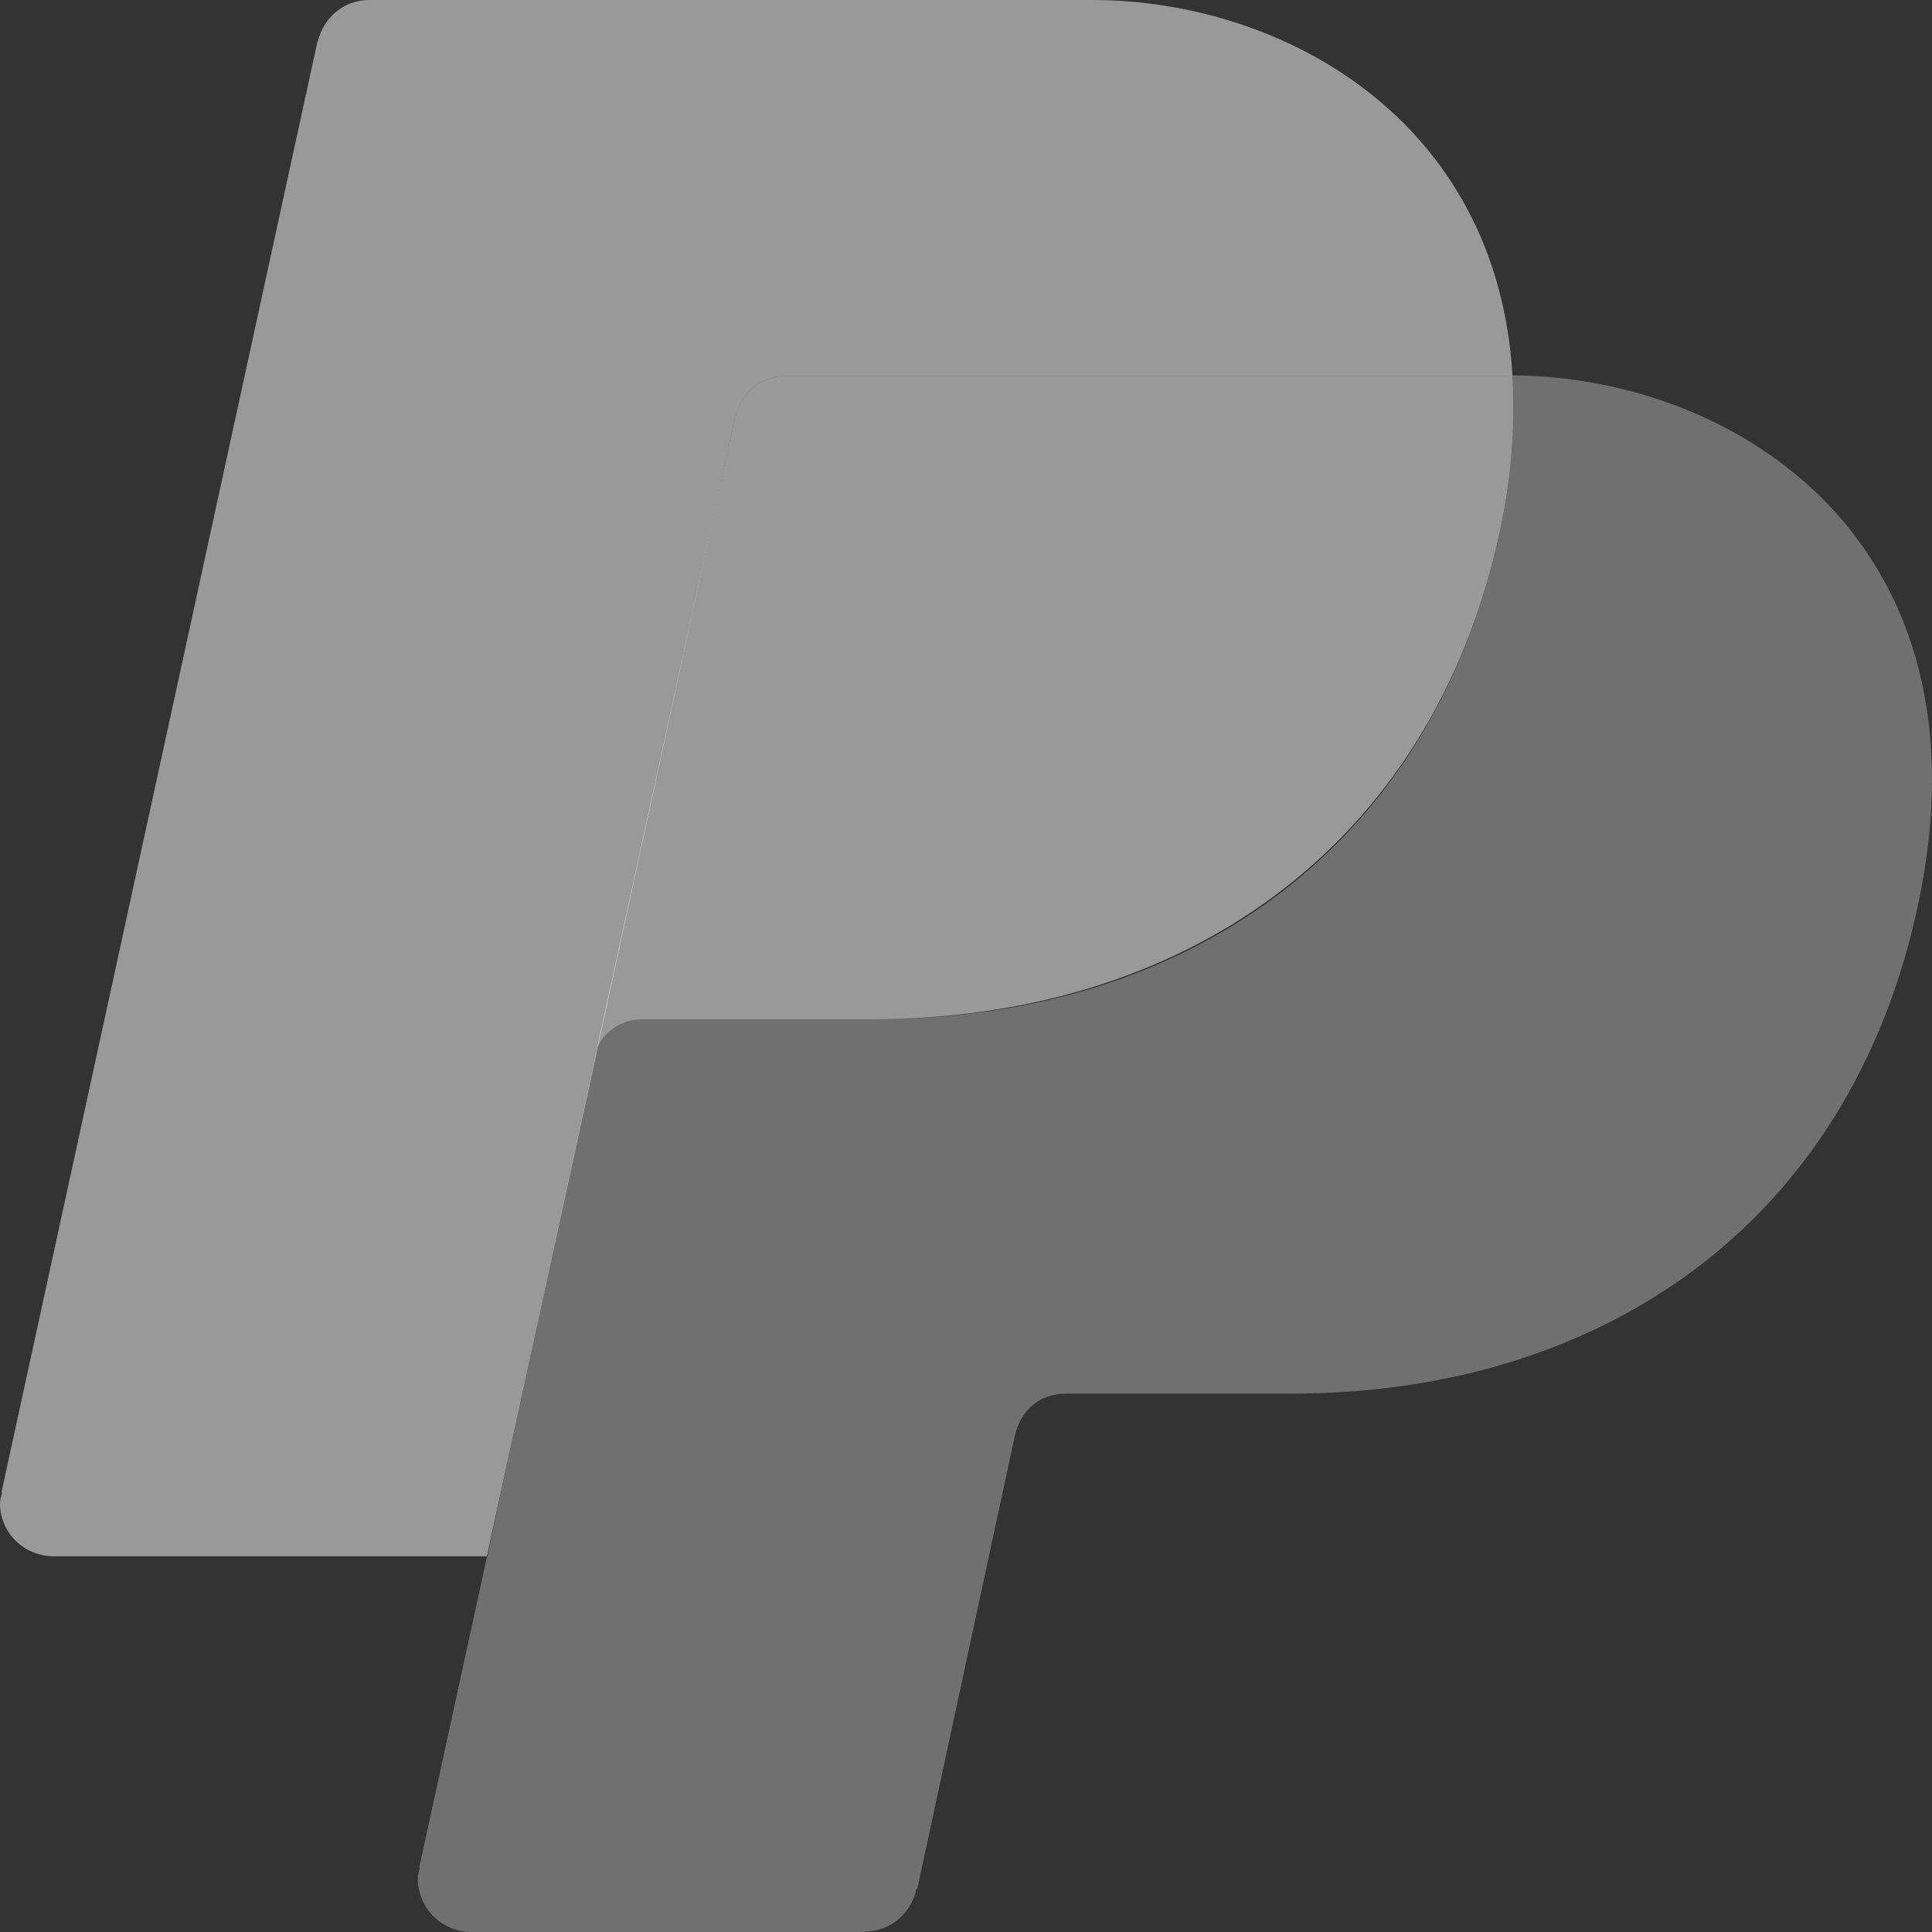 <svg width="50" height="50" viewBox="0 0 50 50" fill="none" xmlns="http://www.w3.org/2000/svg">
<rect x="0" y="0" width="50" height="50" fill="#333333" stroke="none"/>
<path opacity="0.5" d="M19.026 10.787L19.033 10.79C19.177 10.175 19.702 9.722 20.359 9.722H39.072C39.096 9.722 39.12 9.713 39.143 9.714C38.745 3.076 33.176 0 28.263 0H9.55C8.891 0 8.366 0.465 8.223 1.079L8.216 1.076L0.036 38.629L0.054 38.631C0.035 38.719 0 38.804 0 38.9C0 39.668 0.621 40.276 1.389 40.276H12.6L19.026 10.787Z" fill="white"/>
<path opacity="0.3" d="M39.144 9.714C39.217 10.931 39.137 12.254 38.826 13.717C37.046 22.043 30.614 26.376 22.664 26.376C22.664 26.376 17.844 26.376 16.673 26.376C15.95 26.376 15.608 26.801 15.451 27.126L13.034 38.306L12.61 40.29H12.602L10.848 48.34L10.866 48.342C10.846 48.431 10.811 48.515 10.811 48.611C10.811 49.379 11.432 50 12.2 50H22.386L22.404 49.986C23.06 49.976 23.581 49.508 23.717 48.892L23.742 48.871L26.259 37.182C26.259 37.182 26.434 36.067 27.606 36.067C28.779 36.067 33.41 36.067 33.41 36.067C41.359 36.067 47.857 31.753 49.638 23.425C51.641 14.036 44.943 9.749 39.144 9.714Z" fill="white"/>
<path opacity="0.5" d="M20.359 9.722C19.701 9.722 19.176 10.175 19.033 10.79L19.026 10.787L15.449 27.128C15.606 26.803 15.947 26.378 16.671 26.378C17.844 26.378 22.554 26.378 22.554 26.378C30.503 26.378 37.044 22.044 38.824 13.718C39.136 12.255 39.215 10.932 39.142 9.715C39.12 9.712 39.094 9.722 39.072 9.722H20.359Z" fill="white"/>
</svg>
